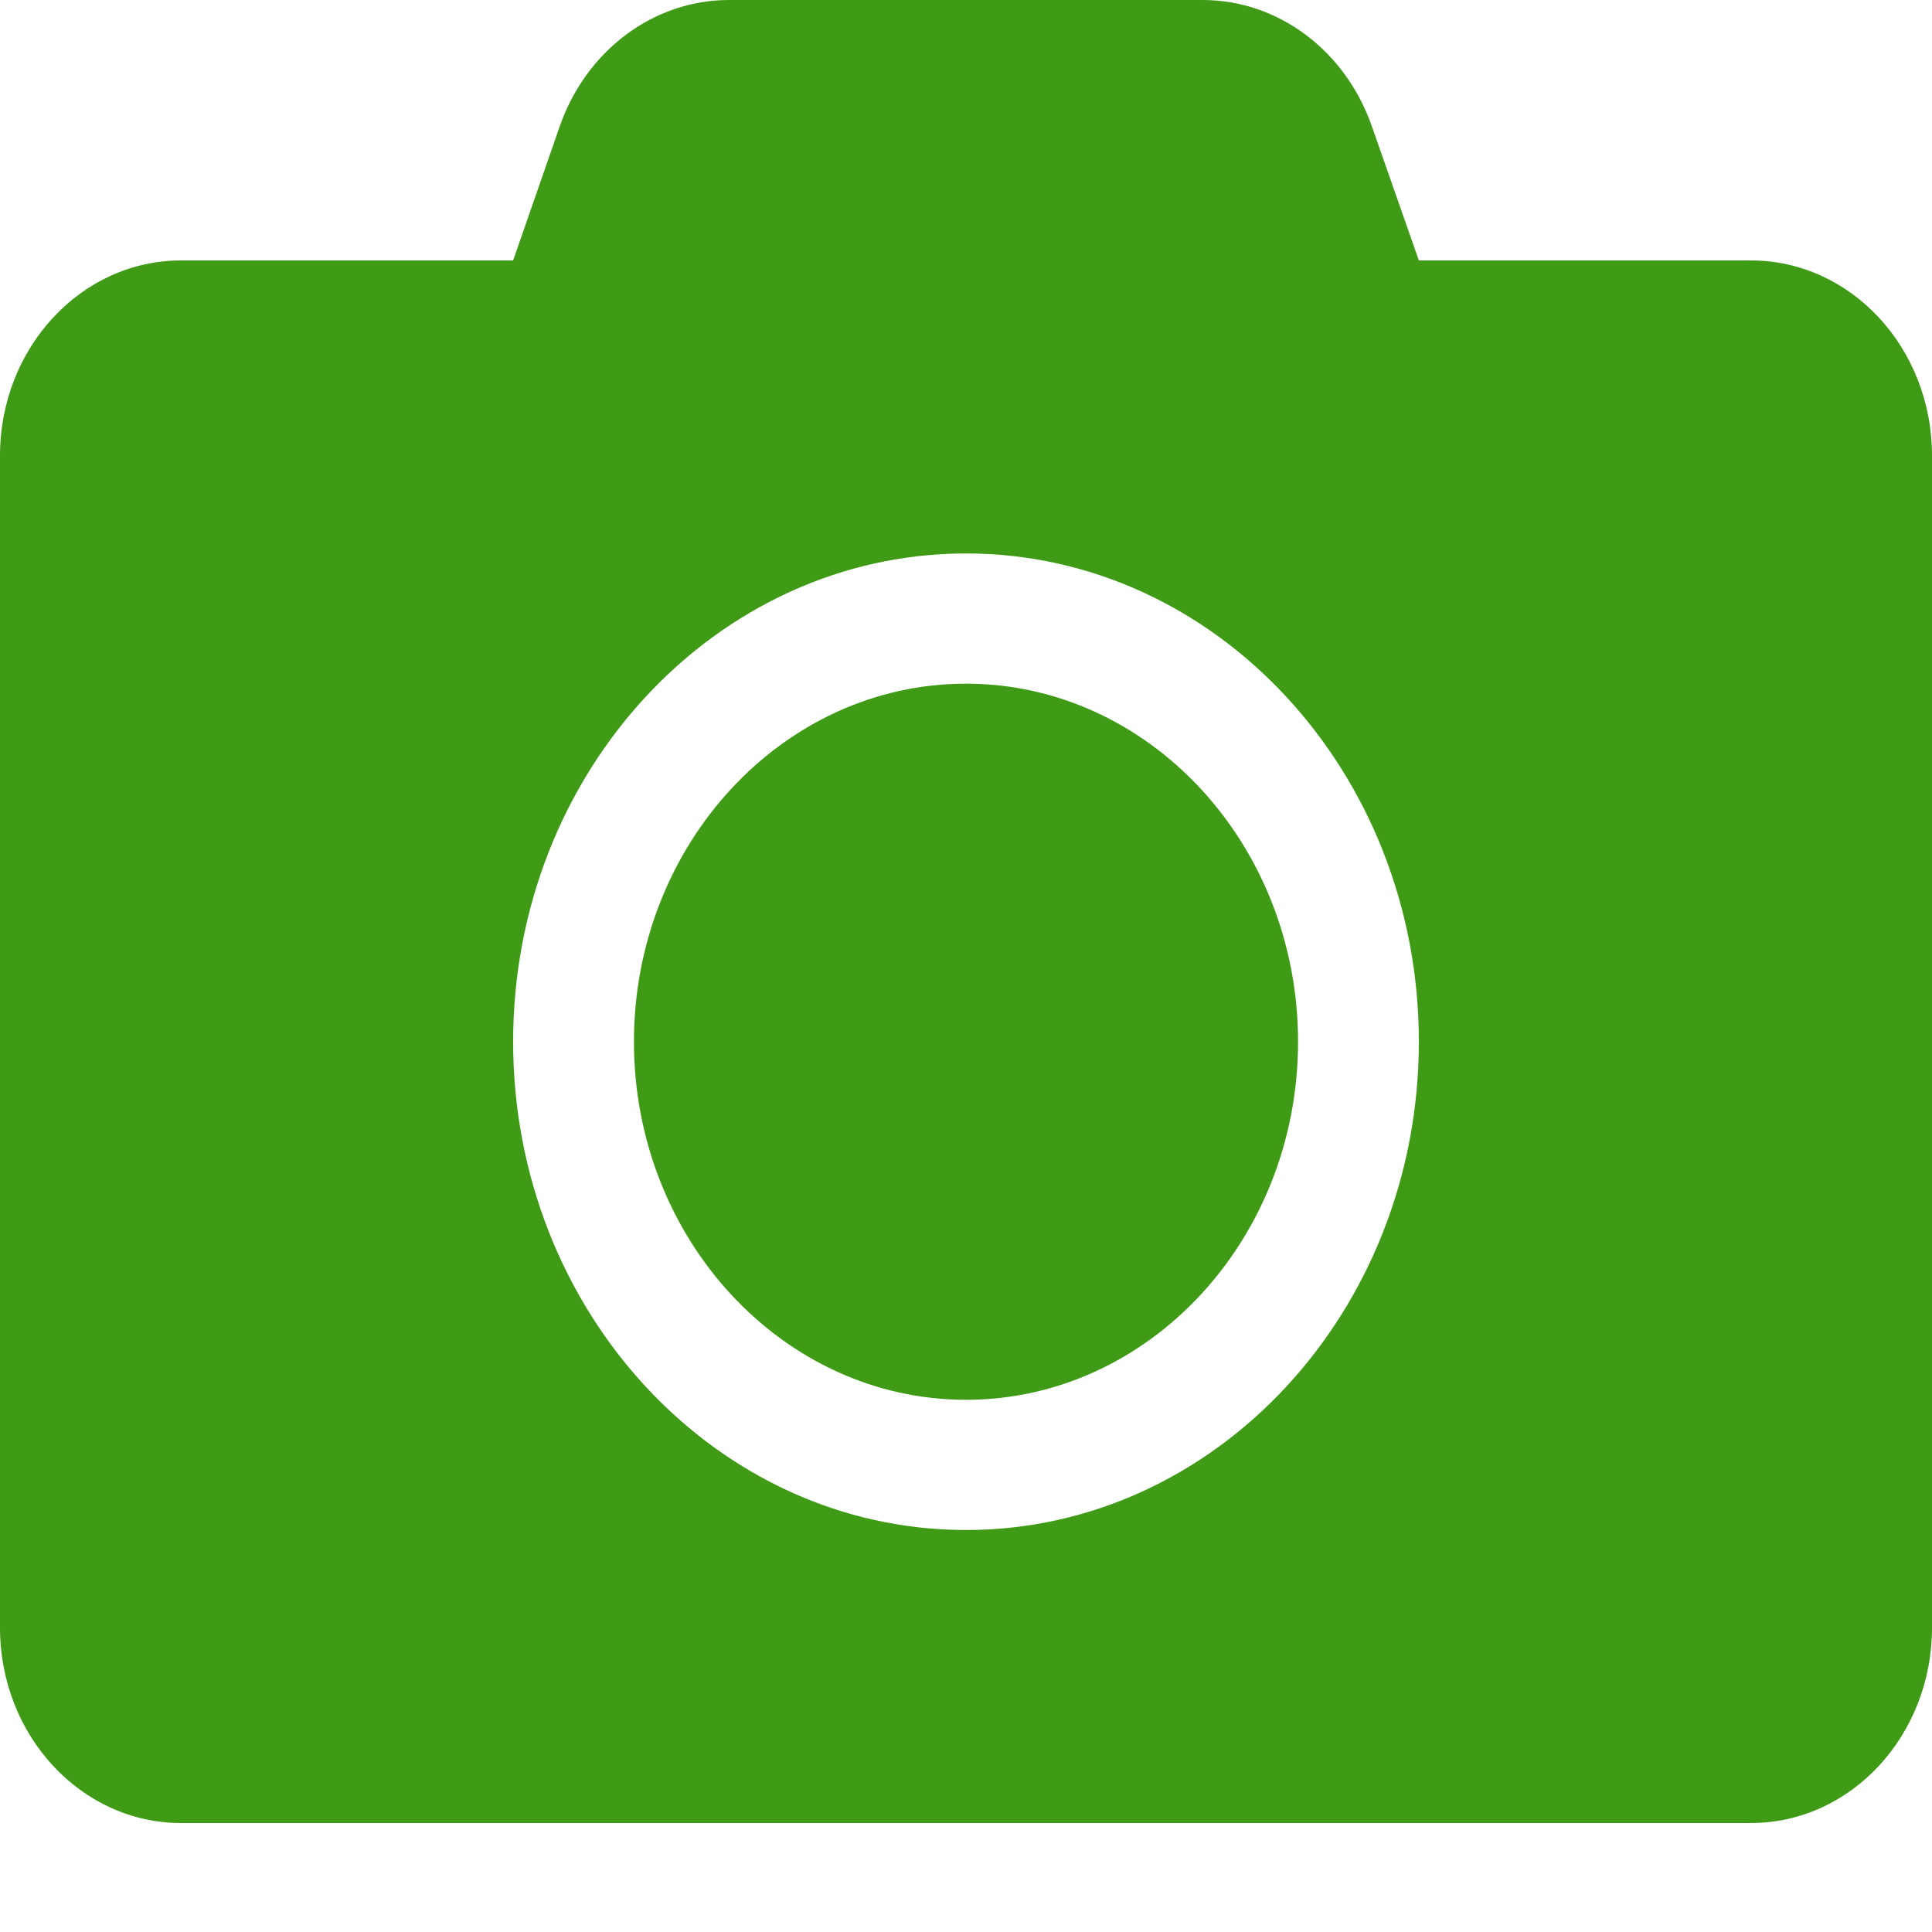 <?xml version="1.0" encoding="UTF-8"?>
<svg width="15px" height="15px" viewBox="0 0 15 15" version="1.1" xmlns="http://www.w3.org/2000/svg" xmlns:xlink="http://www.w3.org/1999/xlink">
    <!-- Generator: Sketch 55.1 (78136) - https://sketchapp.com -->
    <title>camera-solid</title>
    <desc>Created with Sketch.</desc>
    <g id="Page-1" stroke="none" stroke-width="1" fill="none" fill-rule="evenodd">
        <g id="Group-8" transform="translate(-71, -338)" fill="#3F9B16" fill-rule="nonzero">
            <g id="Group-13" transform="translate(57, 63)">
                <g id="camera-solid" transform="translate(14, 275)">
                    <path d="M15,3.538 L15,12.637 C15,13.475 14.37,14.154 13.594,14.154 L1.406,14.154 C0.63,14.154 0,13.475 0,12.637 L0,3.538 C0,2.701 0.63,2.022 1.406,2.022 L3.984,2.022 L4.345,0.983 C4.55,0.392 5.074,0 5.66,0 L9.337,0 C9.923,0 10.447,0.392 10.652,0.983 L11.016,2.022 L13.594,2.022 C14.37,2.022 15,2.701 15,3.538 Z M11.016,8.088 C11.016,5.996 9.439,4.297 7.5,4.297 C5.561,4.297 3.984,5.996 3.984,8.088 C3.984,10.179 5.561,11.879 7.5,11.879 C9.439,11.879 11.016,10.179 11.016,8.088 Z M10.078,8.088 C10.078,9.62 8.921,10.868 7.5,10.868 C6.079,10.868 4.922,9.62 4.922,8.088 C4.922,6.556 6.079,5.308 7.5,5.308 C8.921,5.308 10.078,6.556 10.078,8.088 Z" id="Shape"></path>
                </g>
            </g>
        </g>
    </g>
</svg>